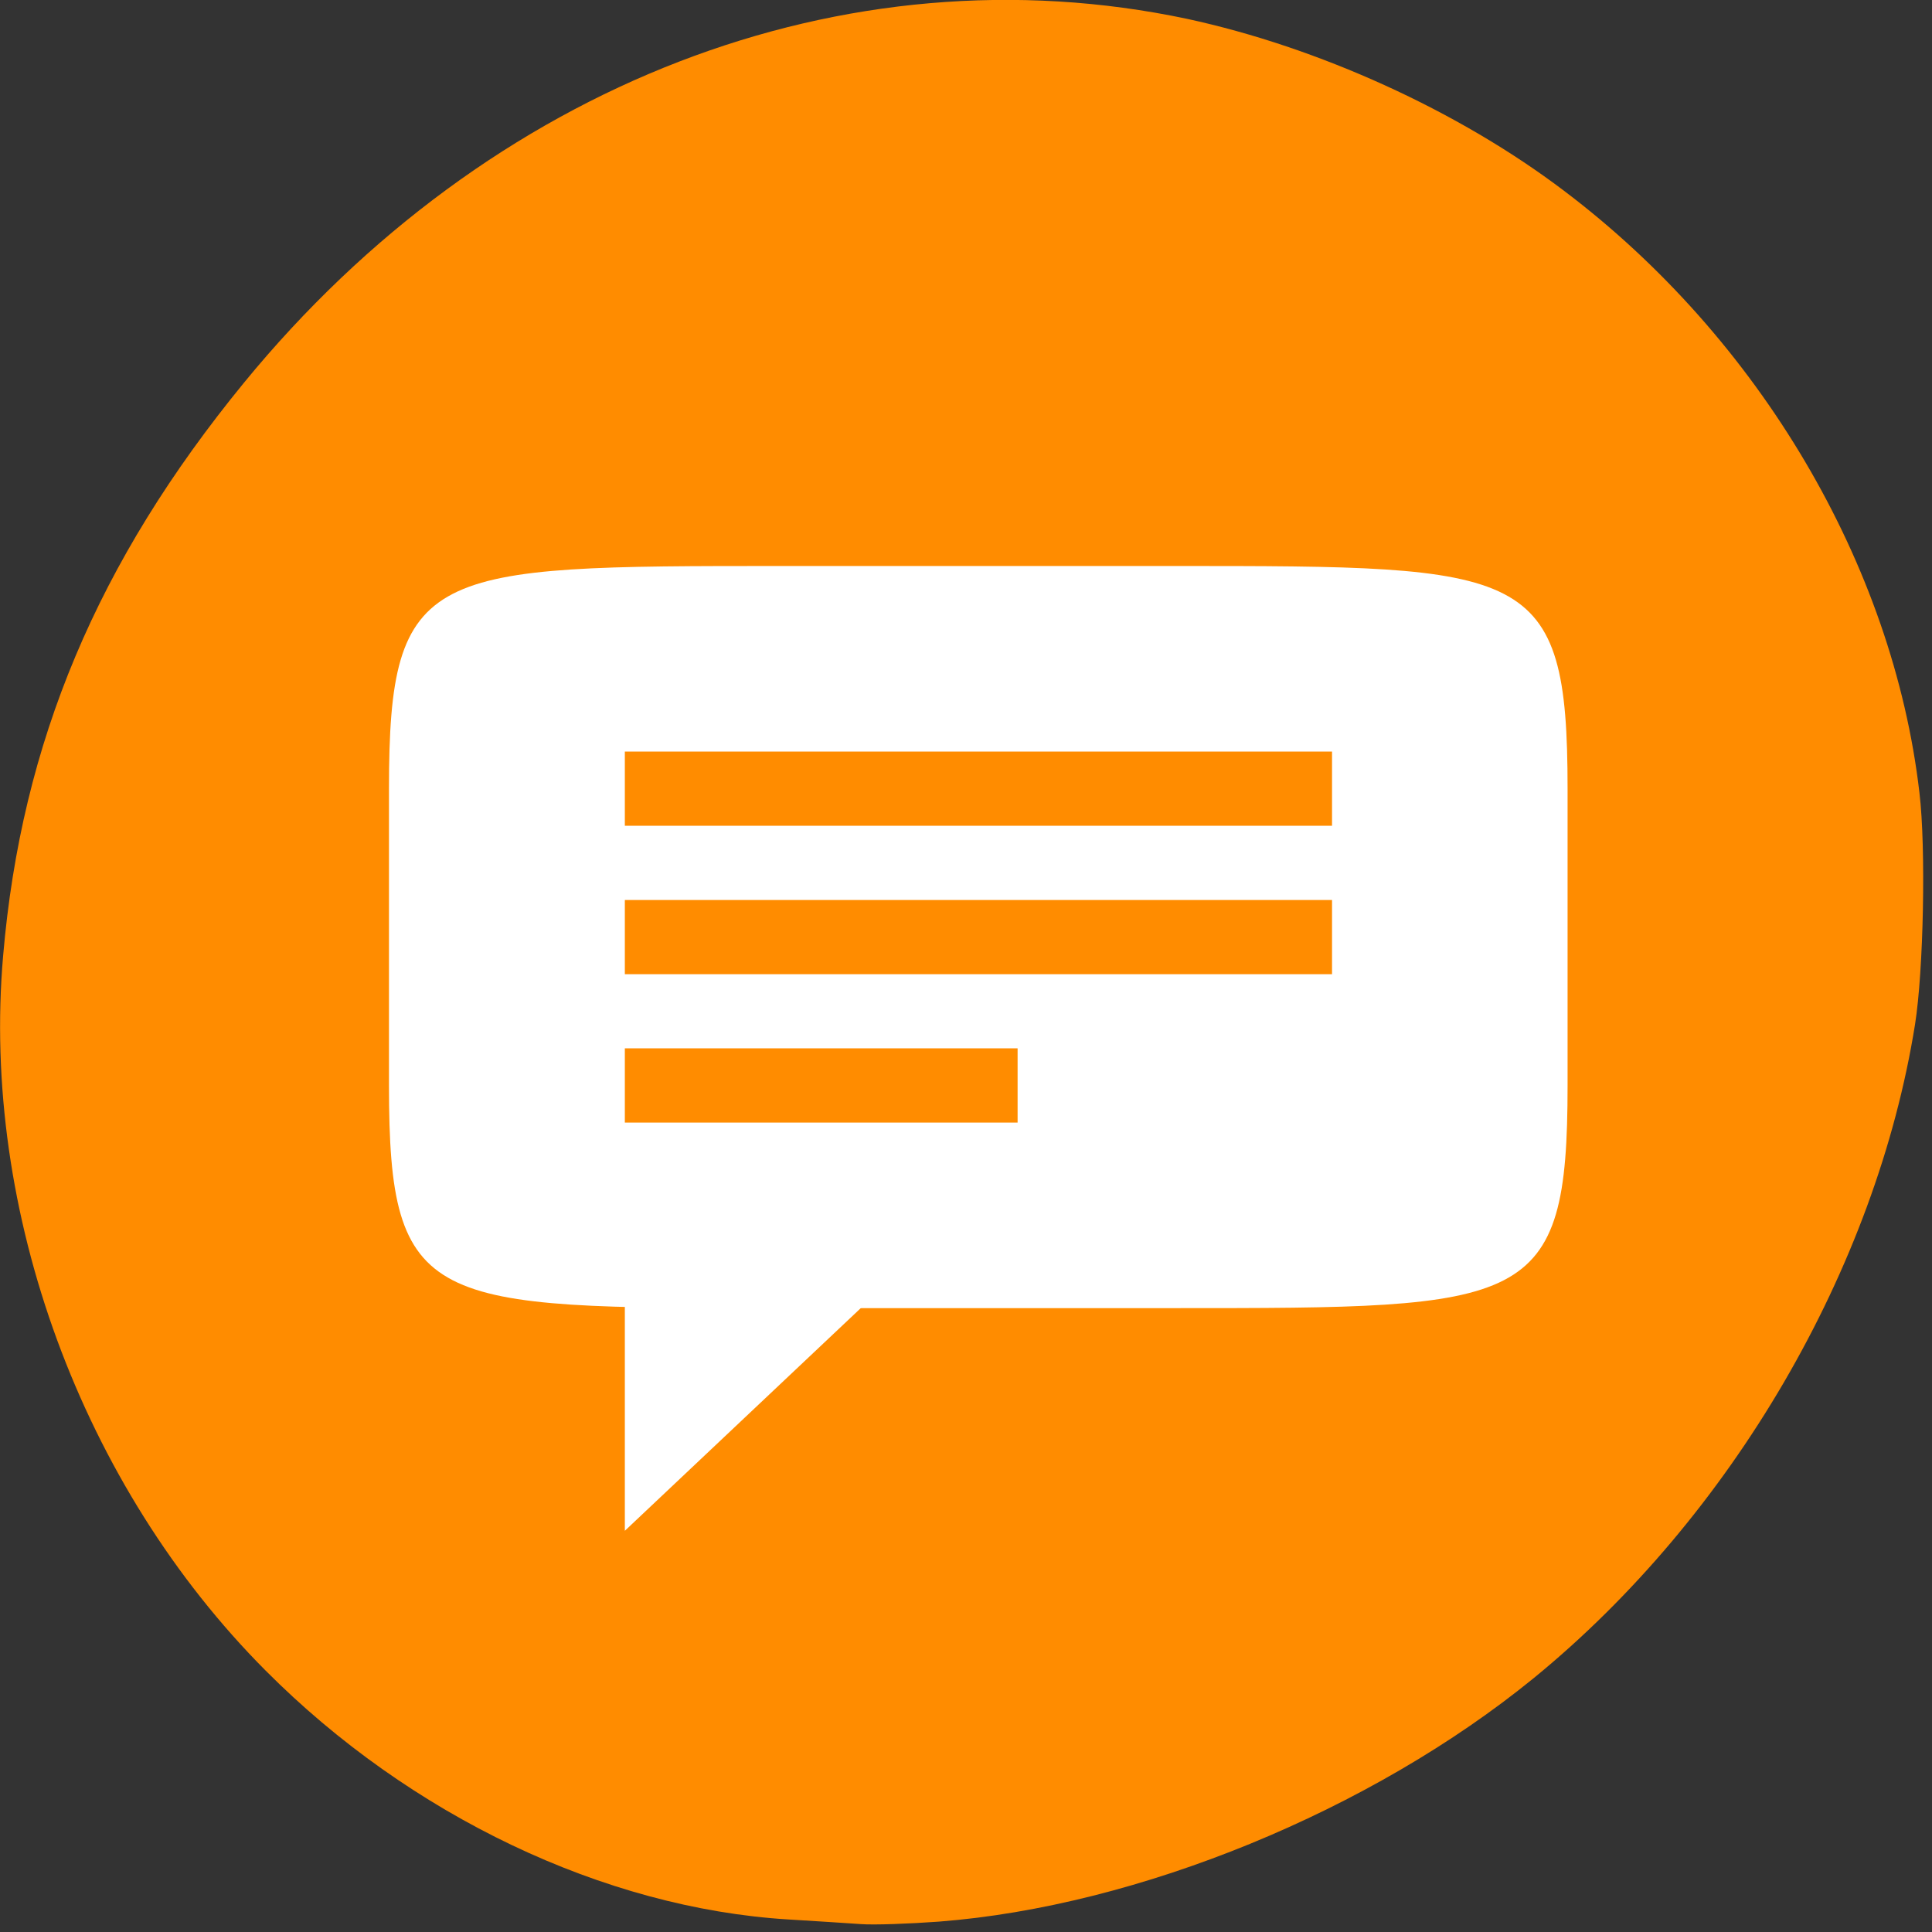 
<svg xmlns="http://www.w3.org/2000/svg" xmlns:xlink="http://www.w3.org/1999/xlink" width="24px" height="24px" viewBox="0 0 24 24" version="1.1">
<rect x="0" y="0" width="24" height="24" fill="#333333" stroke="none"/>
<g id="surface1">
<path style=" stroke:none;fill-rule:nonzero;fill:rgb(100%,54.902%,0%);fill-opacity:1;" d="M 11.664 23.871 C 14.141 23.68 17.035 22.492 19.055 20.844 C 21.512 18.836 23.305 15.758 23.789 12.727 C 23.895 12.062 23.926 10.531 23.844 9.848 C 23.516 7.016 21.855 4.203 19.43 2.371 C 18.117 1.375 16.375 0.586 14.746 0.234 C 10.5 -0.664 6.07 1.043 3.031 4.754 C 1.211 6.977 0.266 9.219 0.039 11.871 C -0.238 15.051 1.016 18.461 3.301 20.754 C 5.094 22.555 7.504 23.703 9.789 23.844 C 10.121 23.863 10.527 23.891 10.695 23.902 C 10.859 23.914 11.297 23.898 11.664 23.871 Z M 11.664 23.871 "/>
<path style=" stroke:none;fill-rule:nonzero;fill:rgb(100%,100%,100%);fill-opacity:1;" d="M 9.711 7.031 C 5.32 7.031 4.832 7.031 4.832 9.797 L 4.832 13.484 C 4.832 16.25 5.32 16.25 9.711 16.25 L 14.594 16.25 C 18.984 16.25 19.473 16.25 19.473 13.484 L 19.473 9.797 C 19.473 7.031 18.984 7.031 14.594 7.031 Z M 7.762 9.336 L 16.547 9.336 L 16.547 10.258 L 7.762 10.258 Z M 7.762 11.18 L 16.547 11.18 L 16.547 12.102 L 7.762 12.102 Z M 7.762 13.023 L 12.641 13.023 L 12.641 13.945 L 7.762 13.945 Z M 7.762 13.023 "/>
<path style=" stroke:none;fill-rule:nonzero;fill:rgb(100%,100%,100%);fill-opacity:1;" d="M 7.762 15.945 L 7.762 19.016 L 11.016 15.945 Z M 7.762 15.945 "/>
</g>
</svg>
